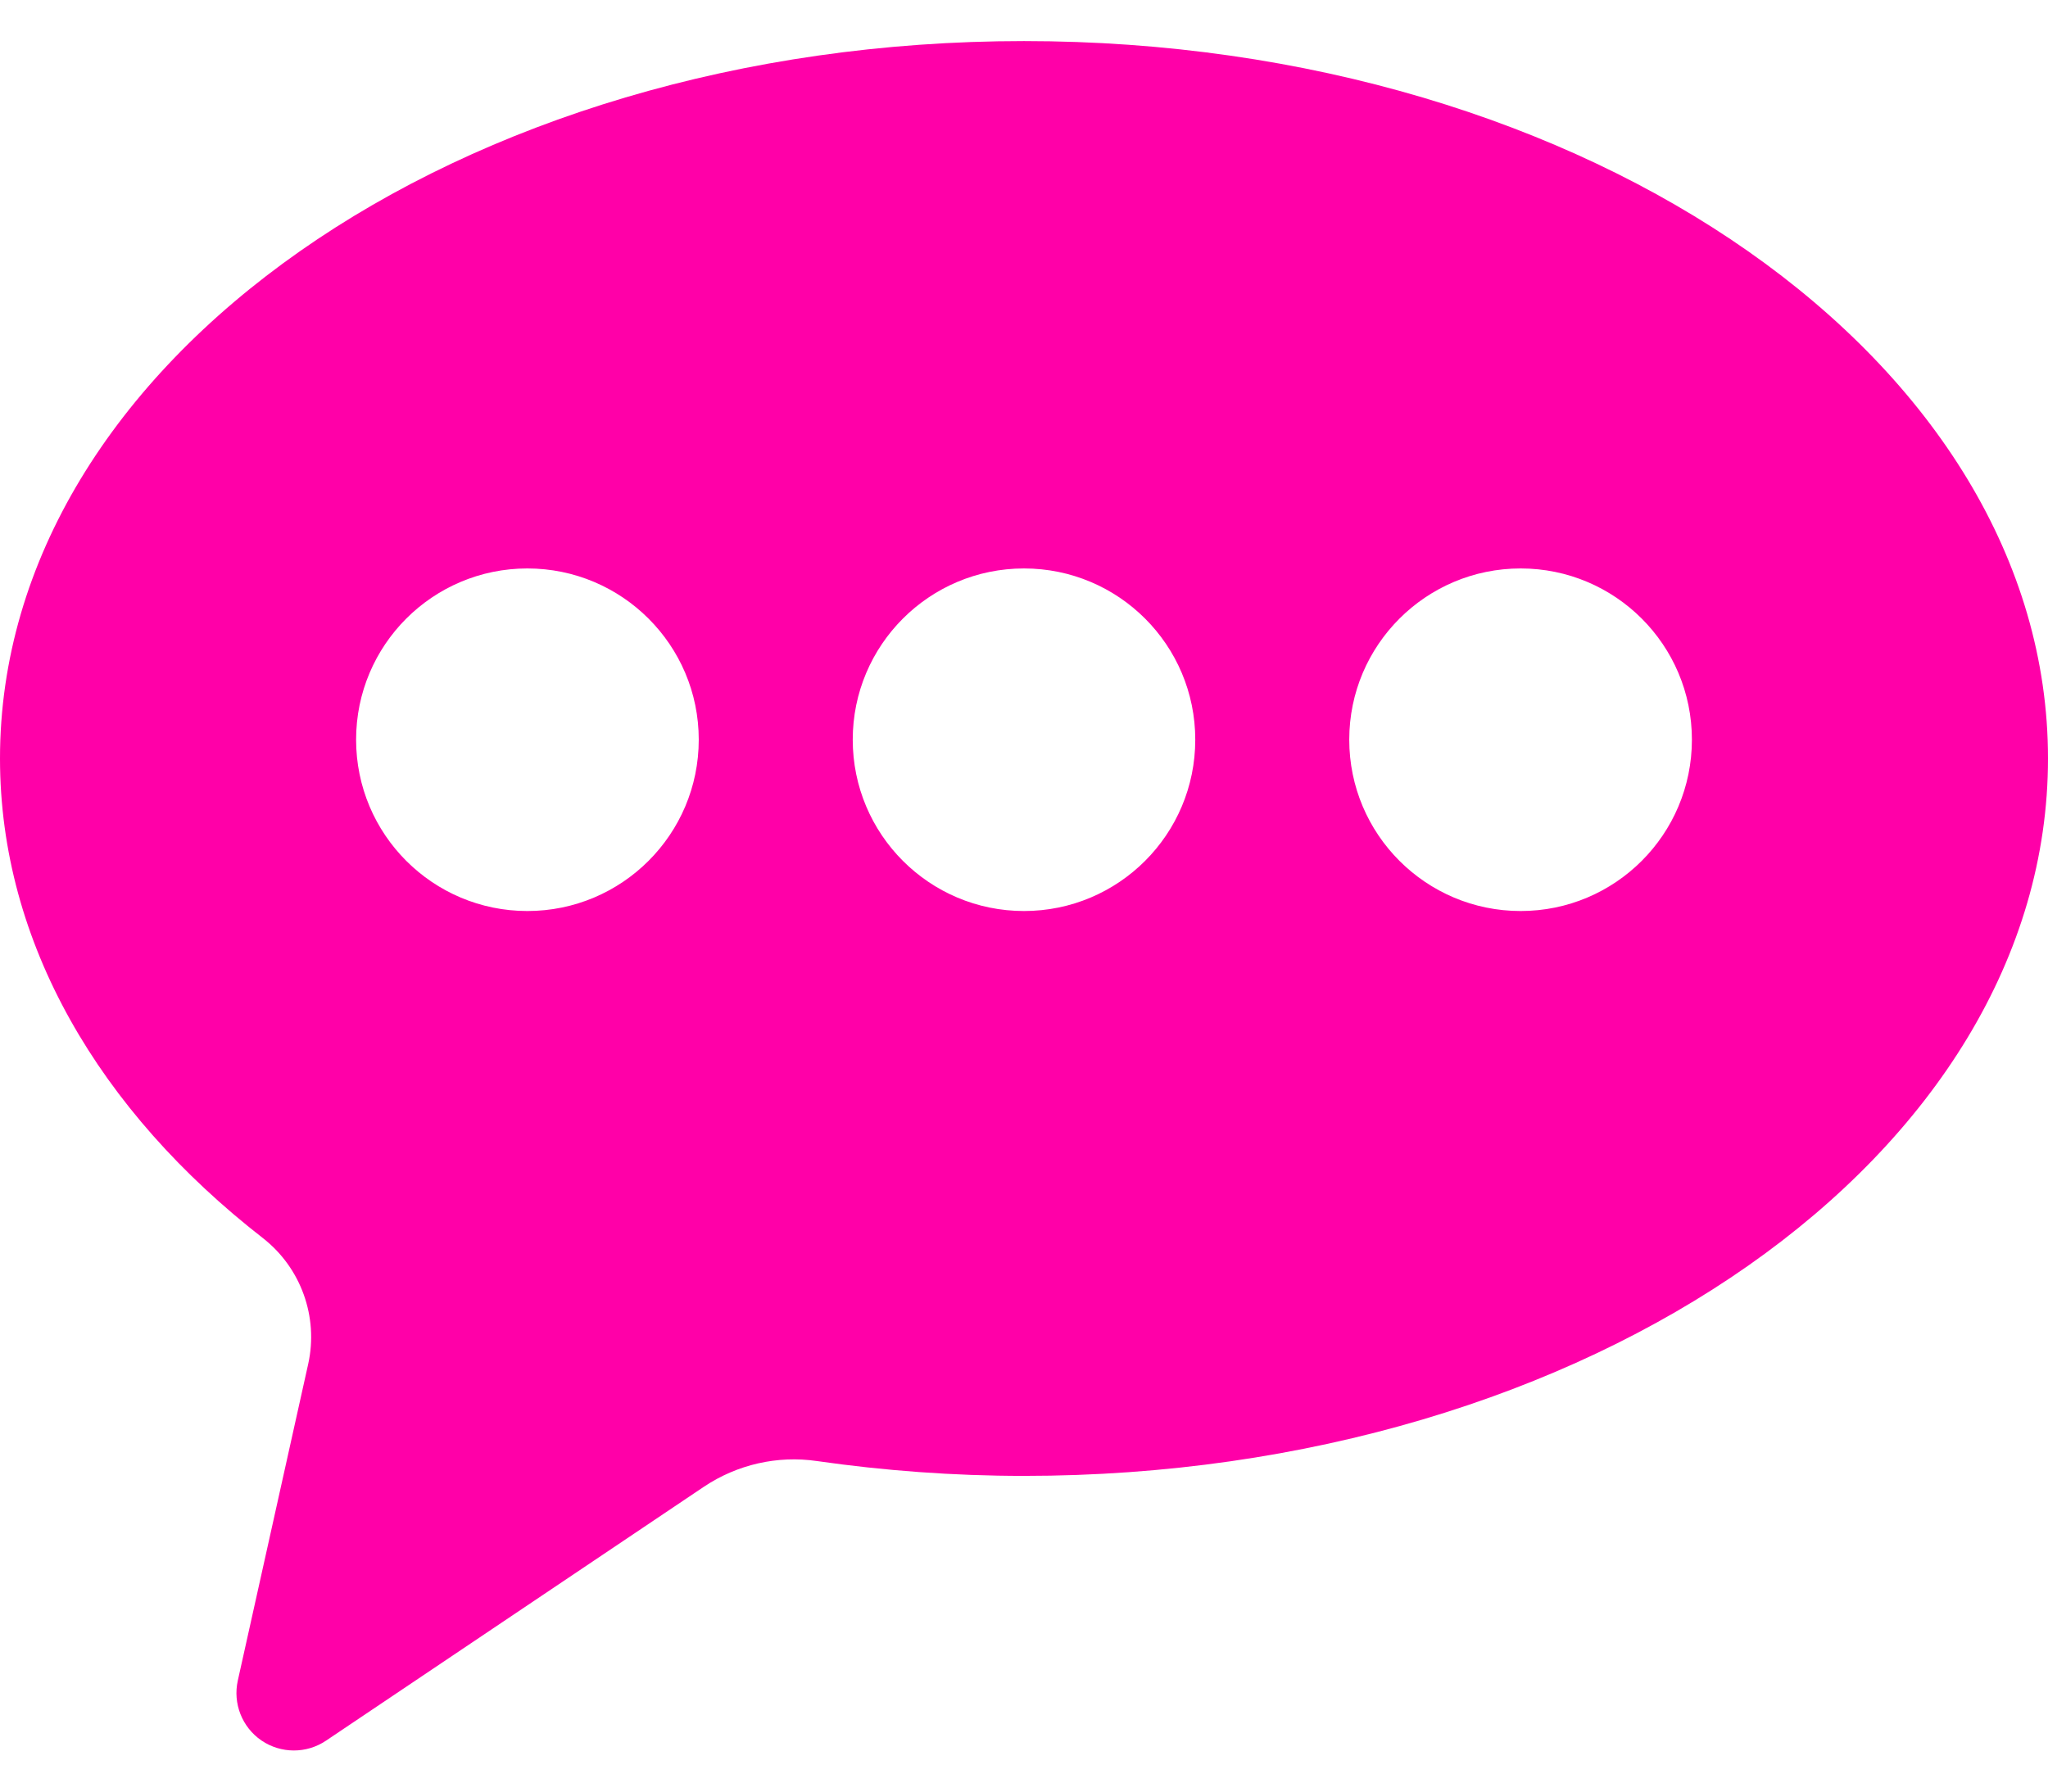 <svg width="16" height="14" viewBox="0 0 16 14" fill="none" xmlns="http://www.w3.org/2000/svg">
<path d="M8 0.321C3.582 0.321 0 2.831 0 5.927C0 7.368 0.778 8.682 2.054 9.675C2.351 9.907 2.489 10.29 2.408 10.658L1.858 13.132C1.818 13.311 1.891 13.497 2.043 13.601C2.195 13.704 2.394 13.705 2.547 13.602L5.499 11.618C5.759 11.444 6.073 11.372 6.382 11.417C6.905 11.492 7.446 11.533 8 11.533C12.418 11.533 16 9.023 16 5.927C16 2.831 12.418 0.321 8 0.321ZM4.12 7.119C3.381 7.119 2.782 6.52 2.782 5.78C2.782 5.041 3.381 4.442 4.12 4.442C4.859 4.442 5.459 5.041 5.459 5.78C5.459 6.52 4.859 7.119 4.12 7.119ZM8 7.119C7.261 7.119 6.662 6.52 6.662 5.78C6.662 5.041 7.261 4.442 8 4.442C8.739 4.442 9.338 5.041 9.338 5.78C9.338 6.52 8.739 7.119 8 7.119ZM11.88 7.119C11.141 7.119 10.541 6.52 10.541 5.78C10.541 5.041 11.141 4.442 11.88 4.442C12.619 4.442 13.218 5.041 13.218 5.78C13.218 6.52 12.619 7.119 11.88 7.119Z" fill="#FF00A8"/>
</svg>
